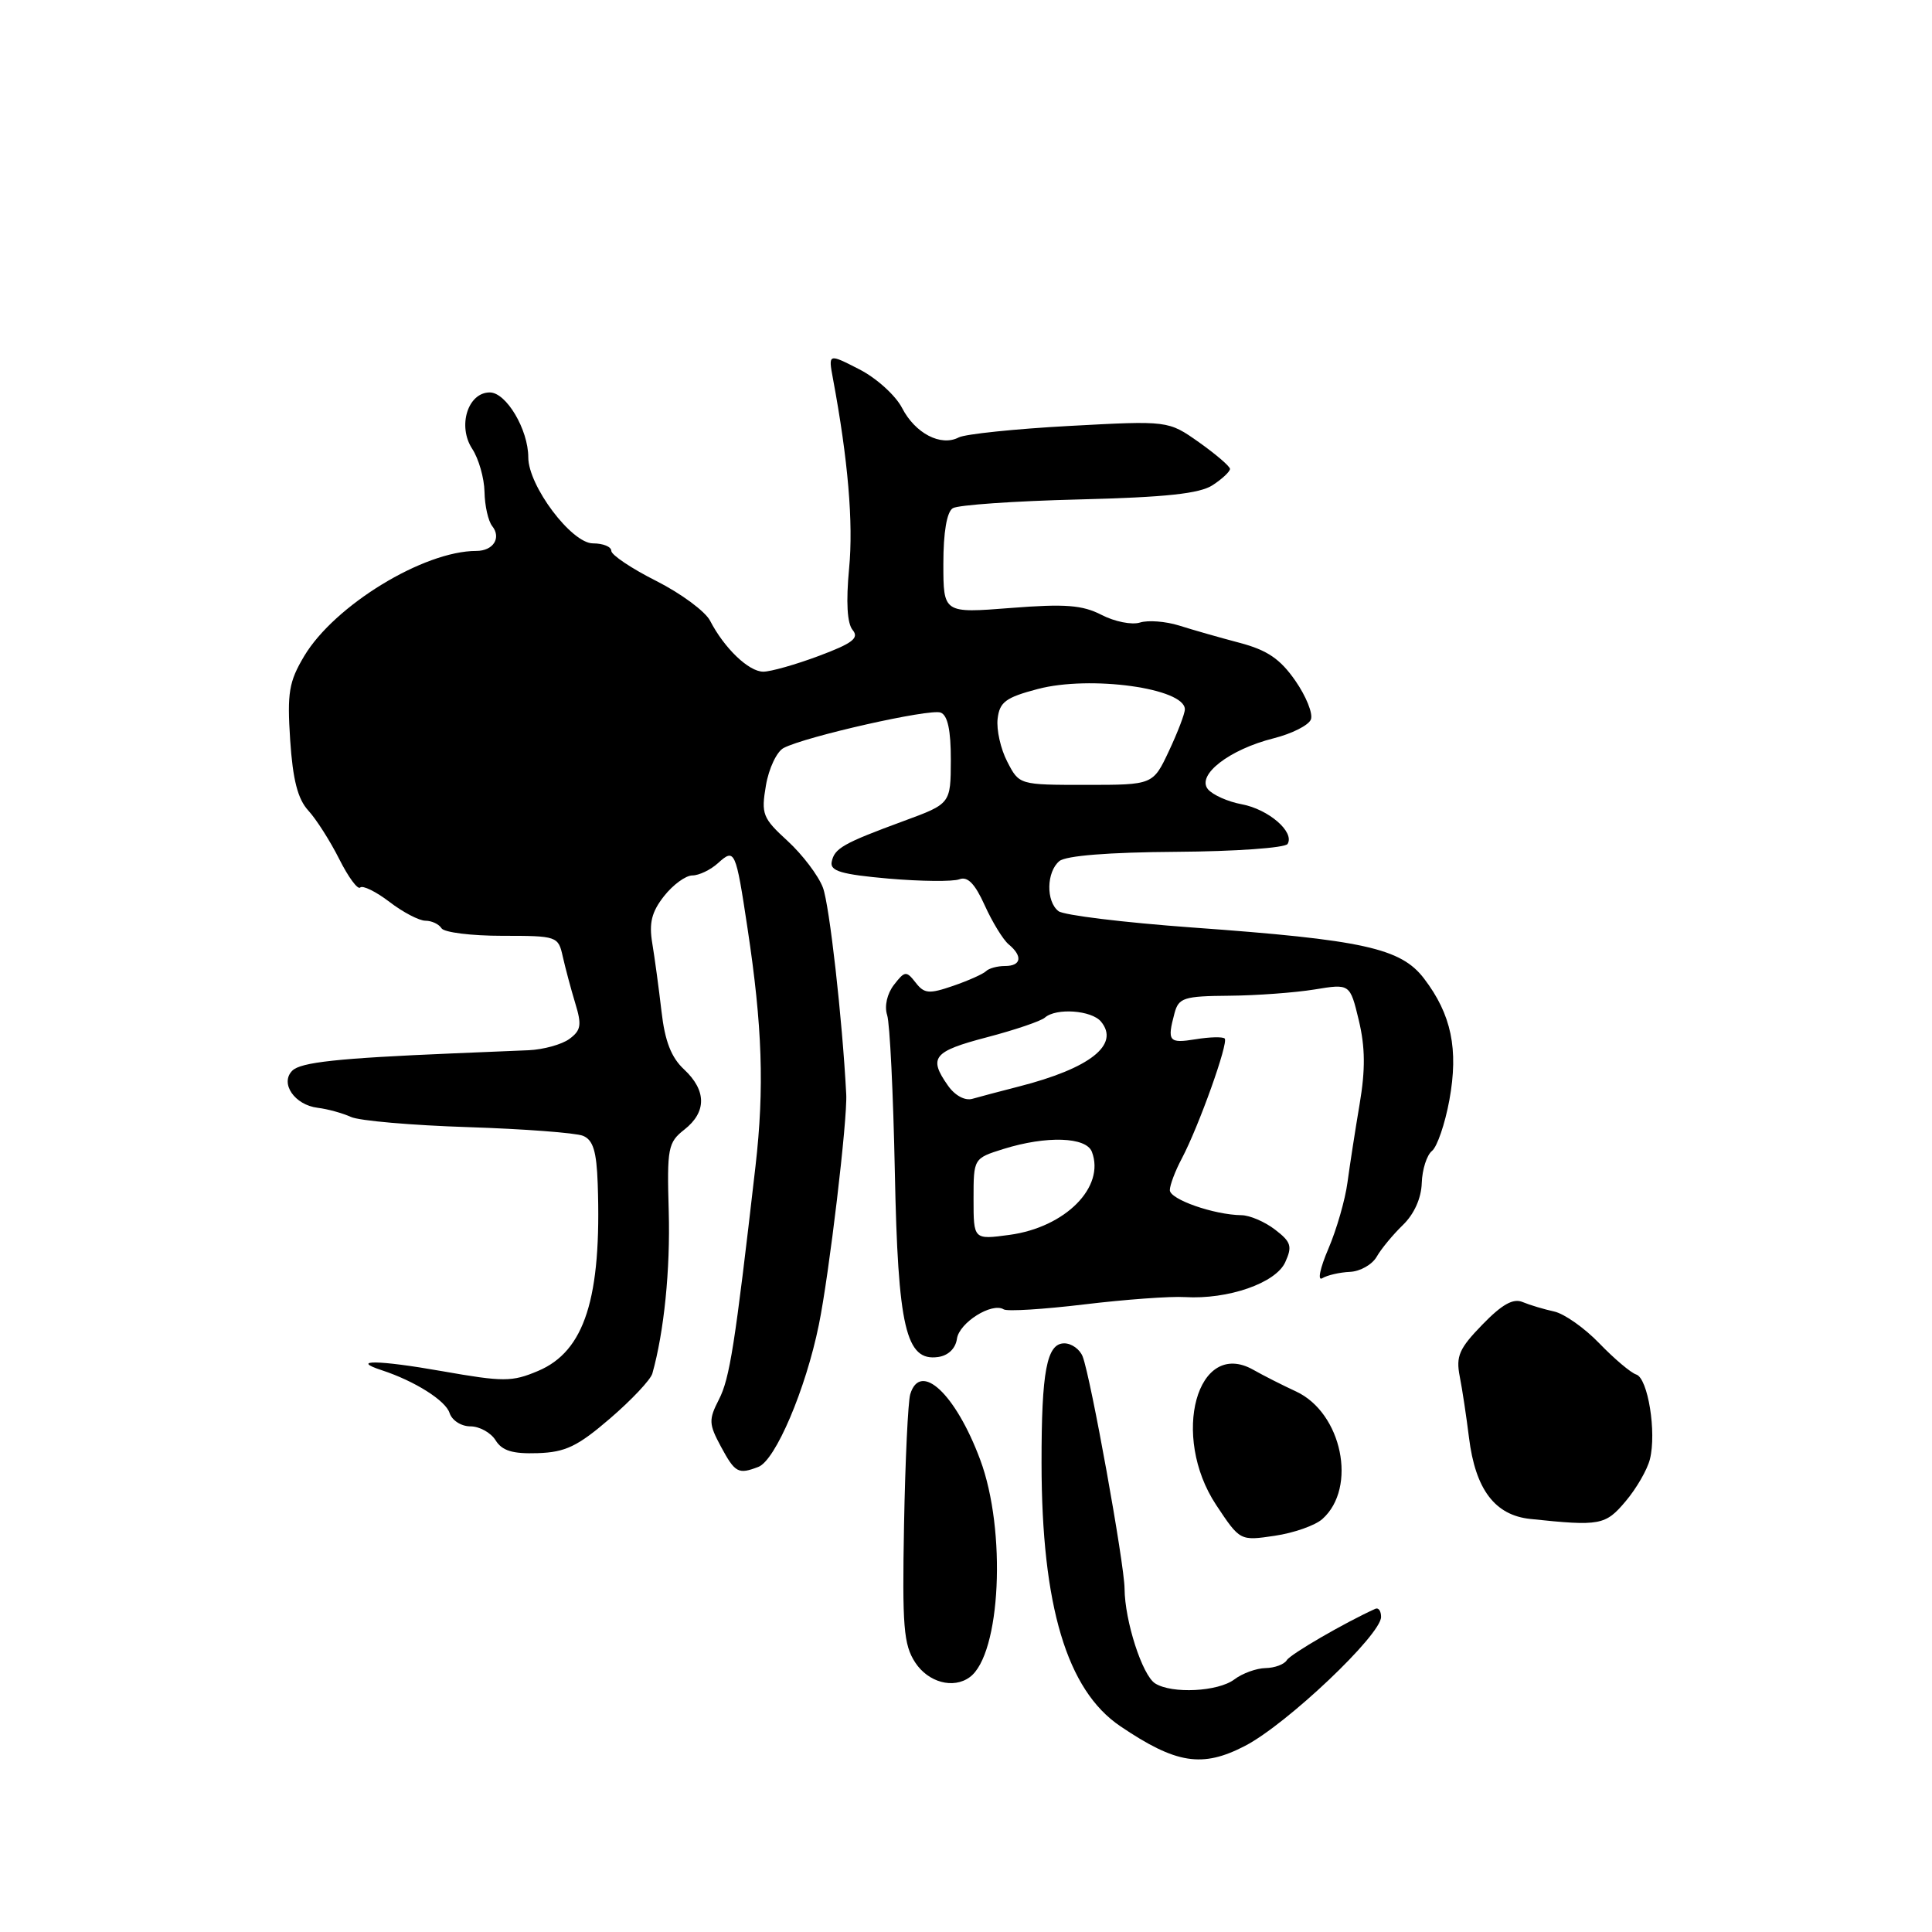 <?xml version="1.0" encoding="UTF-8" standalone="no"?>
<!DOCTYPE svg PUBLIC "-//W3C//DTD SVG 1.1//EN" "http://www.w3.org/Graphics/SVG/1.1/DTD/svg11.dtd" >
<svg xmlns="http://www.w3.org/2000/svg" xmlns:xlink="http://www.w3.org/1999/xlink" version="1.1" viewBox="0 0 256 256">
 <g >
 <path fill="currentColor"
d=" M 164.97 231.34 C 170.51 228.47 183.00 216.63 183.00 214.25 C 183.00 213.47 182.66 212.99 182.25 213.17 C 178.20 215.00 171.01 219.17 170.51 219.98 C 170.17 220.54 168.90 221.01 167.69 221.03 C 166.49 221.05 164.63 221.72 163.56 222.53 C 161.40 224.16 155.29 224.47 153.06 223.06 C 151.36 221.98 149.04 214.79 149.01 210.50 C 148.98 207.18 144.53 182.52 143.46 179.75 C 143.09 178.79 141.99 178.00 141.02 178.00 C 138.70 178.00 138.00 181.70 138.01 193.87 C 138.02 212.77 141.37 223.95 148.43 228.72 C 155.83 233.73 159.31 234.28 164.97 231.34 Z  M 128.50 222.23 C 132.61 219.22 133.39 202.79 129.87 193.39 C 126.62 184.68 121.94 180.32 120.61 184.75 C 120.32 185.71 119.95 193.49 119.79 202.04 C 119.54 215.54 119.73 217.93 121.27 220.29 C 123.00 222.93 126.33 223.83 128.50 222.23 Z  M 175.23 201.27 C 179.87 197.12 177.82 187.21 171.74 184.38 C 169.96 183.56 167.40 182.26 166.06 181.50 C 158.63 177.31 155.08 190.25 161.15 199.42 C 164.31 204.18 164.31 204.18 168.90 203.50 C 171.43 203.13 174.28 202.13 175.23 201.27 Z  M 215.41 198.92 C 216.84 197.23 218.28 194.73 218.62 193.36 C 219.52 189.80 218.36 182.62 216.81 182.13 C 216.09 181.90 213.90 180.05 211.93 178.01 C 209.97 175.97 207.27 174.07 205.93 173.78 C 204.60 173.49 202.72 172.93 201.76 172.53 C 200.51 172.00 199.03 172.83 196.42 175.52 C 193.35 178.68 192.90 179.70 193.42 182.37 C 193.76 184.09 194.31 187.75 194.65 190.50 C 195.50 197.36 198.08 200.78 202.78 201.27 C 212.01 202.24 212.73 202.11 215.41 198.92 Z  M 100.49 194.37 C 102.75 193.50 106.76 184.09 108.50 175.55 C 109.86 168.93 112.31 148.30 112.13 145.00 C 111.61 134.96 109.90 119.88 109.04 117.61 C 108.44 116.02 106.33 113.24 104.37 111.44 C 101.05 108.40 100.84 107.88 101.49 104.07 C 101.87 101.82 102.93 99.58 103.84 99.11 C 106.74 97.59 123.23 93.87 124.64 94.42 C 125.57 94.77 126.00 96.76 125.99 100.72 C 125.97 106.50 125.97 106.50 119.74 108.79 C 111.70 111.75 110.56 112.40 110.20 114.22 C 109.97 115.42 111.52 115.87 117.74 116.42 C 122.05 116.79 126.27 116.83 127.12 116.51 C 128.21 116.09 129.18 117.08 130.48 119.96 C 131.49 122.19 132.91 124.51 133.65 125.13 C 135.55 126.70 135.33 128.00 133.17 128.00 C 132.16 128.00 131.02 128.31 130.65 128.69 C 130.27 129.06 128.31 129.94 126.30 130.63 C 123.10 131.73 122.47 131.68 121.32 130.19 C 120.09 128.62 119.89 128.64 118.45 130.50 C 117.54 131.68 117.17 133.32 117.55 134.50 C 117.91 135.60 118.36 144.93 118.57 155.24 C 118.98 175.94 120.03 180.42 124.31 179.81 C 125.65 179.62 126.62 178.68 126.80 177.39 C 127.11 175.25 131.44 172.53 133.00 173.50 C 133.47 173.79 138.27 173.49 143.68 172.84 C 149.08 172.19 155.07 171.75 157.00 171.87 C 162.72 172.21 169.04 170.02 170.30 167.25 C 171.26 165.14 171.08 164.56 168.95 162.93 C 167.60 161.89 165.60 161.03 164.50 161.02 C 160.85 160.97 155.00 158.92 155.01 157.70 C 155.01 157.04 155.72 155.15 156.60 153.50 C 158.86 149.22 162.81 138.15 162.28 137.61 C 162.03 137.36 160.29 137.40 158.41 137.71 C 154.87 138.28 154.63 137.99 155.63 134.25 C 156.18 132.21 156.86 131.99 162.87 131.94 C 166.51 131.91 171.61 131.53 174.19 131.11 C 178.88 130.34 178.88 130.34 180.05 135.20 C 180.90 138.76 180.93 141.73 180.16 146.28 C 179.58 149.70 178.86 154.37 178.55 156.66 C 178.25 158.95 177.11 162.91 176.02 165.46 C 174.91 168.04 174.55 169.78 175.21 169.37 C 175.87 168.97 177.51 168.59 178.87 168.53 C 180.22 168.47 181.82 167.57 182.42 166.52 C 183.01 165.48 184.58 163.59 185.89 162.32 C 187.38 160.88 188.33 158.77 188.39 156.75 C 188.45 154.96 189.06 153.05 189.75 152.50 C 190.43 151.95 191.47 148.92 192.05 145.76 C 193.28 139.03 192.32 134.41 188.69 129.66 C 185.62 125.63 180.62 124.53 158.00 122.90 C 148.93 122.24 140.94 121.27 140.25 120.73 C 138.58 119.43 138.66 115.53 140.37 114.10 C 141.25 113.38 146.90 112.93 155.88 112.87 C 163.67 112.82 170.28 112.35 170.61 111.83 C 171.58 110.25 168.10 107.24 164.54 106.57 C 162.70 106.23 160.69 105.33 160.06 104.58 C 158.51 102.70 162.88 99.31 168.76 97.83 C 171.18 97.22 173.41 96.10 173.70 95.33 C 174.00 94.57 173.07 92.26 171.64 90.20 C 169.64 87.32 167.93 86.15 164.27 85.18 C 161.65 84.49 158.04 83.46 156.25 82.89 C 154.46 82.33 152.12 82.15 151.05 82.49 C 149.98 82.83 147.69 82.37 145.97 81.48 C 143.42 80.17 141.17 79.99 133.92 80.56 C 125.00 81.26 125.00 81.26 125.00 74.69 C 125.00 70.51 125.46 67.83 126.25 67.34 C 126.94 66.91 134.45 66.39 142.94 66.18 C 154.52 65.89 158.97 65.41 160.69 64.28 C 161.96 63.45 162.99 62.48 162.98 62.13 C 162.97 61.79 161.12 60.20 158.88 58.61 C 154.80 55.73 154.80 55.73 141.69 56.44 C 134.48 56.83 127.89 57.52 127.04 57.96 C 124.67 59.20 121.27 57.43 119.53 54.06 C 118.67 52.39 116.11 50.08 113.85 48.93 C 109.75 46.83 109.75 46.83 110.37 50.17 C 112.37 60.88 113.09 69.31 112.51 75.32 C 112.09 79.78 112.25 82.60 112.98 83.48 C 113.87 84.55 112.97 85.24 108.51 86.91 C 105.44 88.06 102.12 89.00 101.14 89.00 C 99.21 89.00 95.97 85.89 94.09 82.25 C 93.45 81.01 90.24 78.64 86.96 76.98 C 83.68 75.33 81.00 73.53 81.00 72.99 C 81.00 72.44 79.91 72.00 78.57 72.00 C 75.73 72.00 70.00 64.38 70.00 60.60 C 70.00 56.92 67.08 52.00 64.90 52.00 C 61.99 52.00 60.60 56.46 62.57 59.47 C 63.43 60.78 64.16 63.34 64.20 65.17 C 64.23 67.00 64.69 69.04 65.22 69.71 C 66.46 71.27 65.36 73.00 63.12 73.00 C 56.13 73.00 44.32 80.22 40.31 86.93 C 38.28 90.34 38.04 91.78 38.45 98.07 C 38.80 103.32 39.45 105.87 40.85 107.40 C 41.91 108.55 43.76 111.46 44.96 113.85 C 46.16 116.24 47.41 117.93 47.73 117.60 C 48.06 117.28 49.80 118.13 51.60 119.50 C 53.39 120.88 55.55 122.00 56.37 122.00 C 57.20 122.00 58.16 122.45 58.50 123.00 C 58.84 123.55 62.46 124.00 66.54 124.00 C 73.82 124.00 73.97 124.05 74.57 126.75 C 74.91 128.26 75.65 131.04 76.22 132.92 C 77.11 135.82 76.99 136.53 75.44 137.67 C 74.44 138.40 72.02 139.07 70.06 139.16 C 68.10 139.24 63.58 139.43 60.00 139.58 C 44.78 140.22 39.85 140.75 38.73 141.87 C 37.06 143.54 39.04 146.42 42.10 146.79 C 43.42 146.95 45.40 147.50 46.50 148.00 C 47.60 148.51 54.58 149.11 62.00 149.35 C 69.42 149.59 76.29 150.11 77.25 150.50 C 78.59 151.05 79.05 152.54 79.20 156.86 C 79.73 172.00 77.47 179.06 71.29 181.66 C 67.83 183.12 66.73 183.12 58.54 181.68 C 50.17 180.20 46.26 180.15 50.61 181.57 C 54.96 183.00 59.05 185.58 59.57 187.23 C 59.89 188.21 61.11 189.00 62.33 189.00 C 63.53 189.00 65.04 189.83 65.67 190.85 C 66.54 192.24 67.92 192.66 71.25 192.55 C 74.92 192.43 76.53 191.66 80.84 187.95 C 83.69 185.50 86.21 182.82 86.44 182.00 C 87.99 176.49 88.83 168.24 88.61 160.51 C 88.37 152.13 88.51 151.38 90.68 149.68 C 93.65 147.35 93.63 144.49 90.64 141.70 C 88.94 140.12 88.10 137.96 87.65 134.00 C 87.30 130.97 86.75 126.92 86.43 124.99 C 85.98 122.30 86.34 120.84 87.99 118.74 C 89.18 117.23 90.86 116.00 91.74 116.00 C 92.62 116.00 94.16 115.26 95.15 114.36 C 97.36 112.36 97.49 112.64 99.05 123.00 C 101.02 135.99 101.29 144.19 100.11 154.50 C 97.38 178.30 96.69 182.66 95.26 185.44 C 93.89 188.12 93.91 188.68 95.53 191.69 C 97.41 195.17 97.82 195.39 100.49 194.37 Z  M 129.00 158.88 C 129.00 153.49 129.00 153.49 132.98 152.24 C 138.67 150.47 143.92 150.64 144.68 152.62 C 146.47 157.28 141.17 162.63 133.75 163.63 C 129.00 164.27 129.00 164.27 129.00 158.88 Z  M 125.59 143.82 C 123.00 140.13 123.66 139.31 130.75 137.45 C 134.46 136.48 137.93 135.30 138.45 134.84 C 139.94 133.52 144.64 133.86 145.89 135.37 C 148.42 138.42 144.44 141.56 135.00 143.97 C 132.53 144.60 129.75 145.34 128.84 145.60 C 127.85 145.88 126.52 145.16 125.59 143.82 Z  M 133.47 100.93 C 132.59 99.25 132.02 96.69 132.19 95.24 C 132.45 93.02 133.26 92.42 137.50 91.30 C 144.45 89.46 157.00 91.19 157.00 93.99 C 157.00 94.56 156.05 97.04 154.89 99.51 C 152.78 104.00 152.78 104.00 143.92 104.00 C 135.05 104.00 135.05 104.00 133.47 100.93 Z "/>
</g>
</svg>